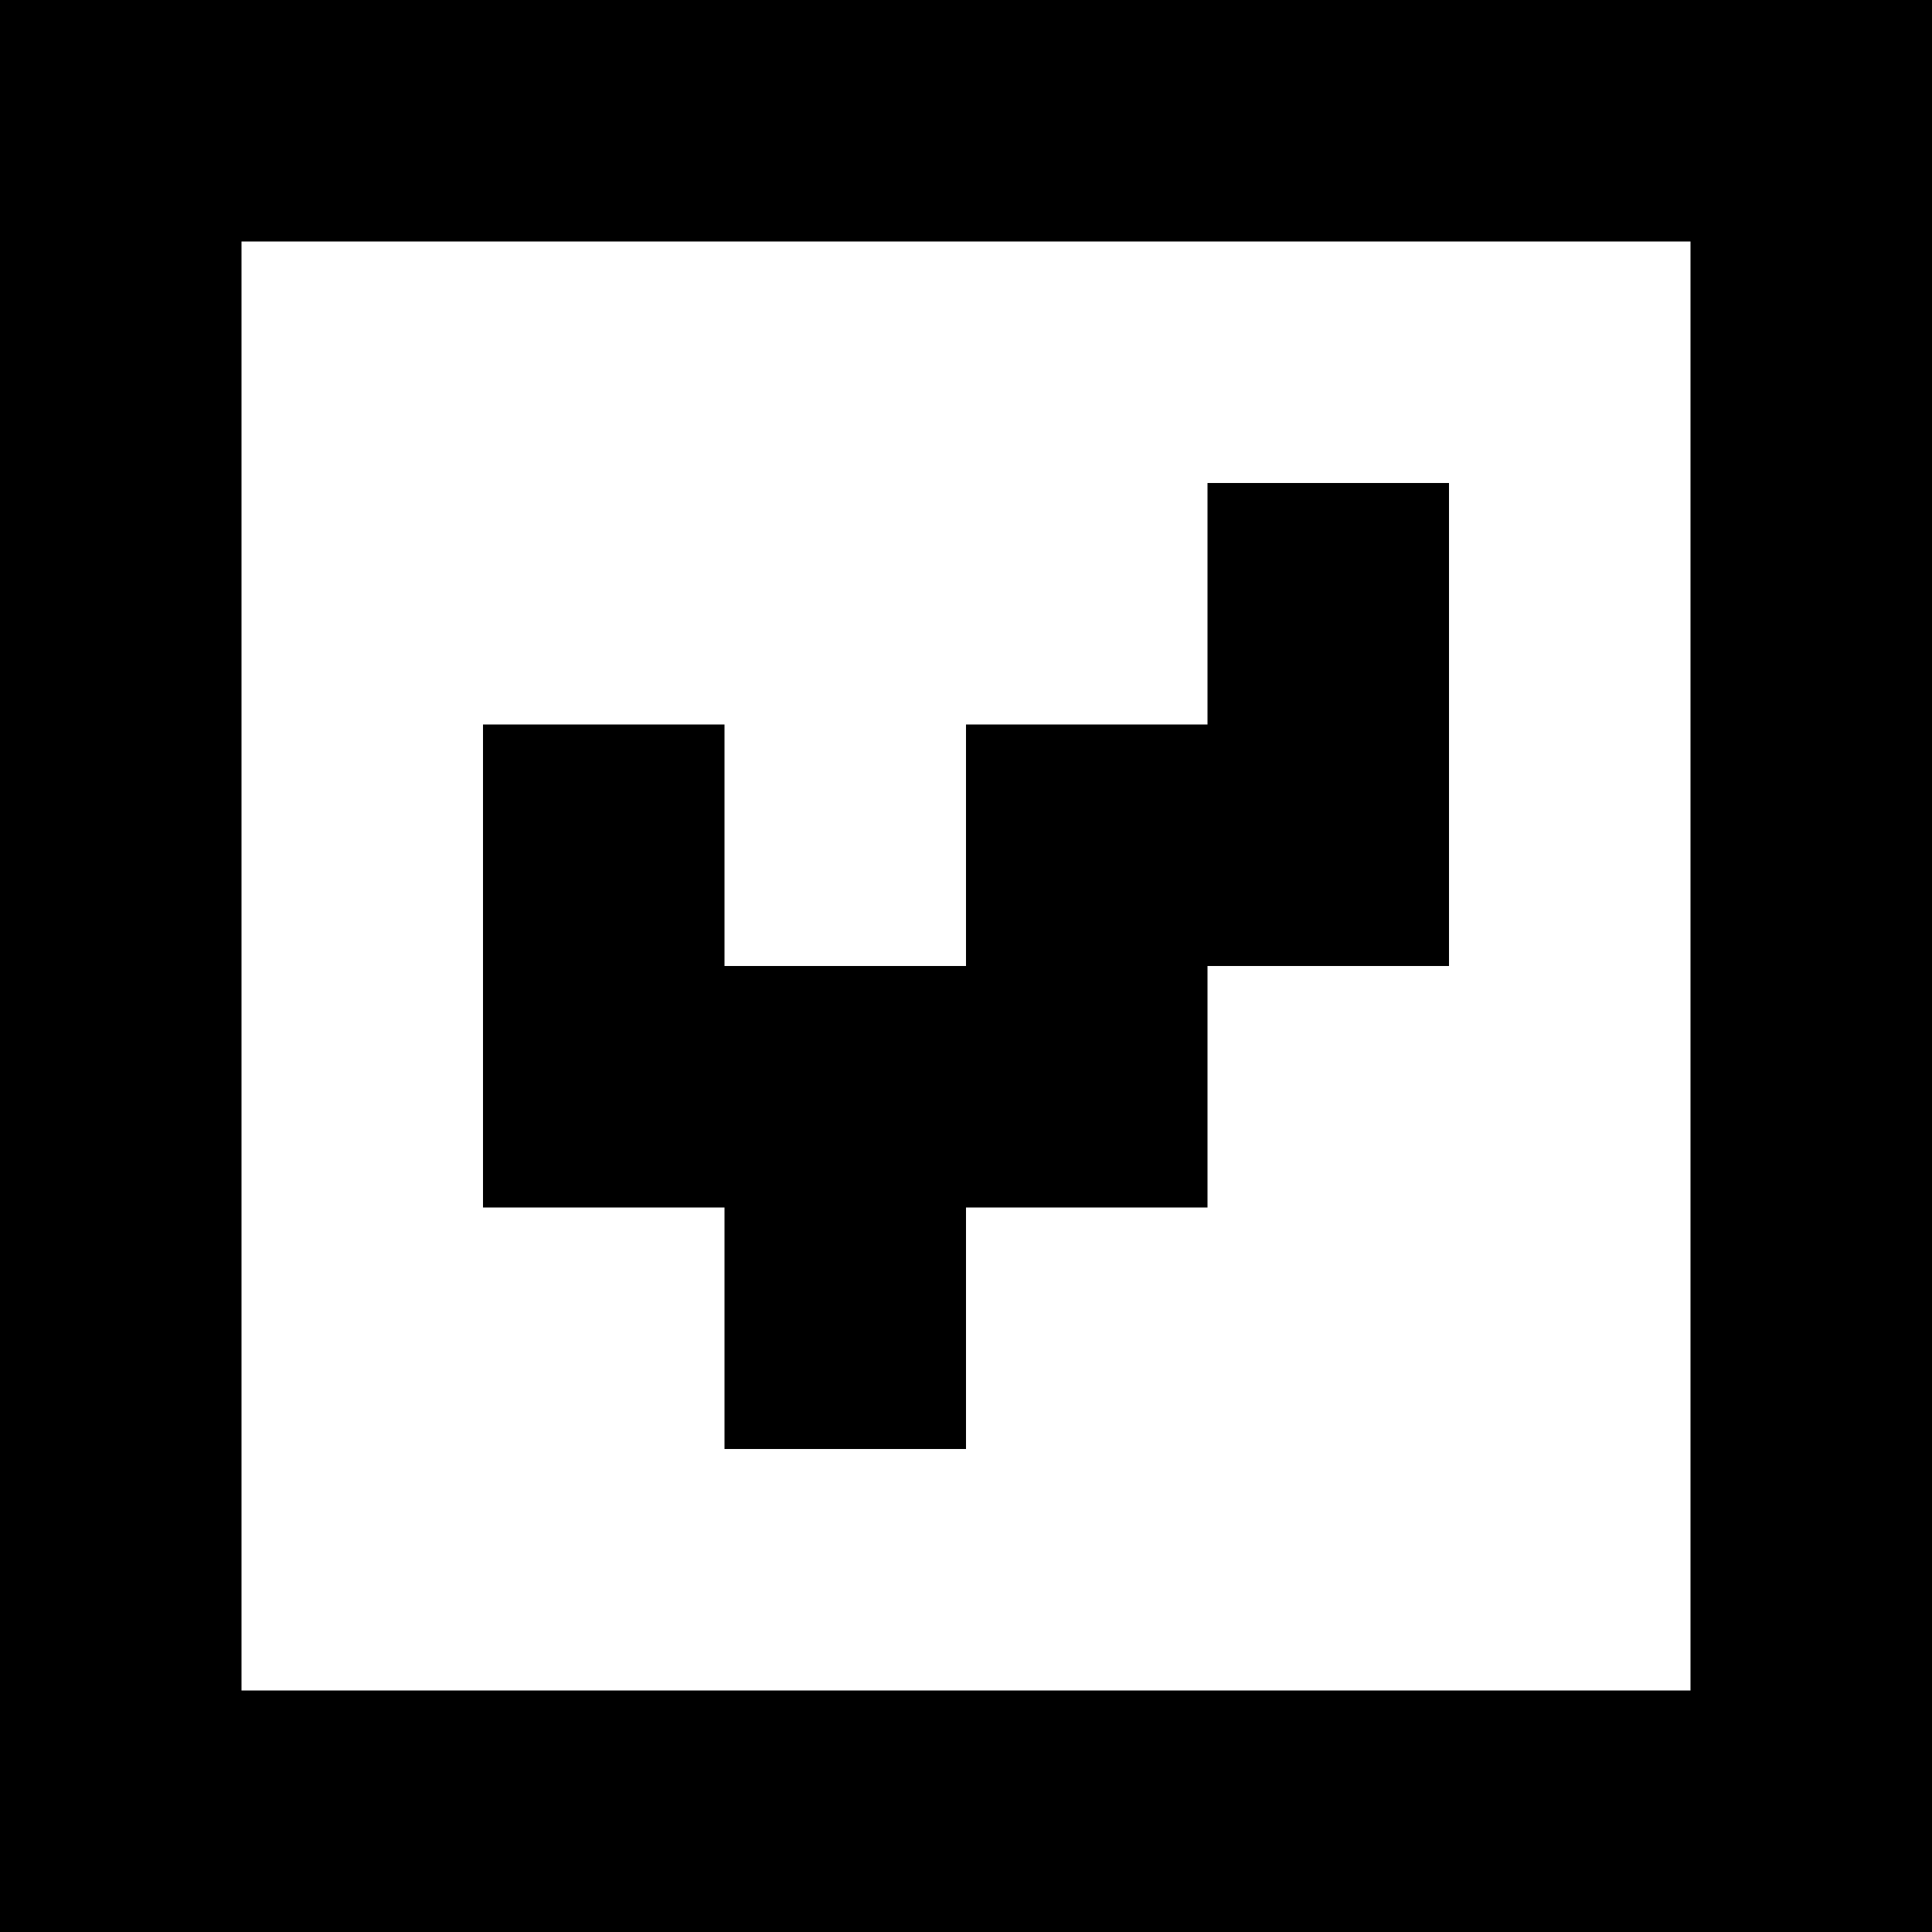 <svg class="" version="1.1" xmlns="http://www.w3.org/2000/svg" xmlns:xlink="http://www.w3.org/1999/xlink" x="0px" y="0px"
	  width="16px" height="16px" viewBox="0 0 16 16" enable-background="new 0 0 16 16">
  <path class="svg__primary" fill="#000000" d="M0,0v16h16V0H0z M14,14H2V2h12V14z"/>
  <polygon class="svg__secondary" fill="#000000" points="4,6 4,10 6,10 6,12 8,12 8,10 10,10 10,8 12,8 12,4 10,4 10,6 8,6 8,8 6,8 6,6 "/>
</svg>
